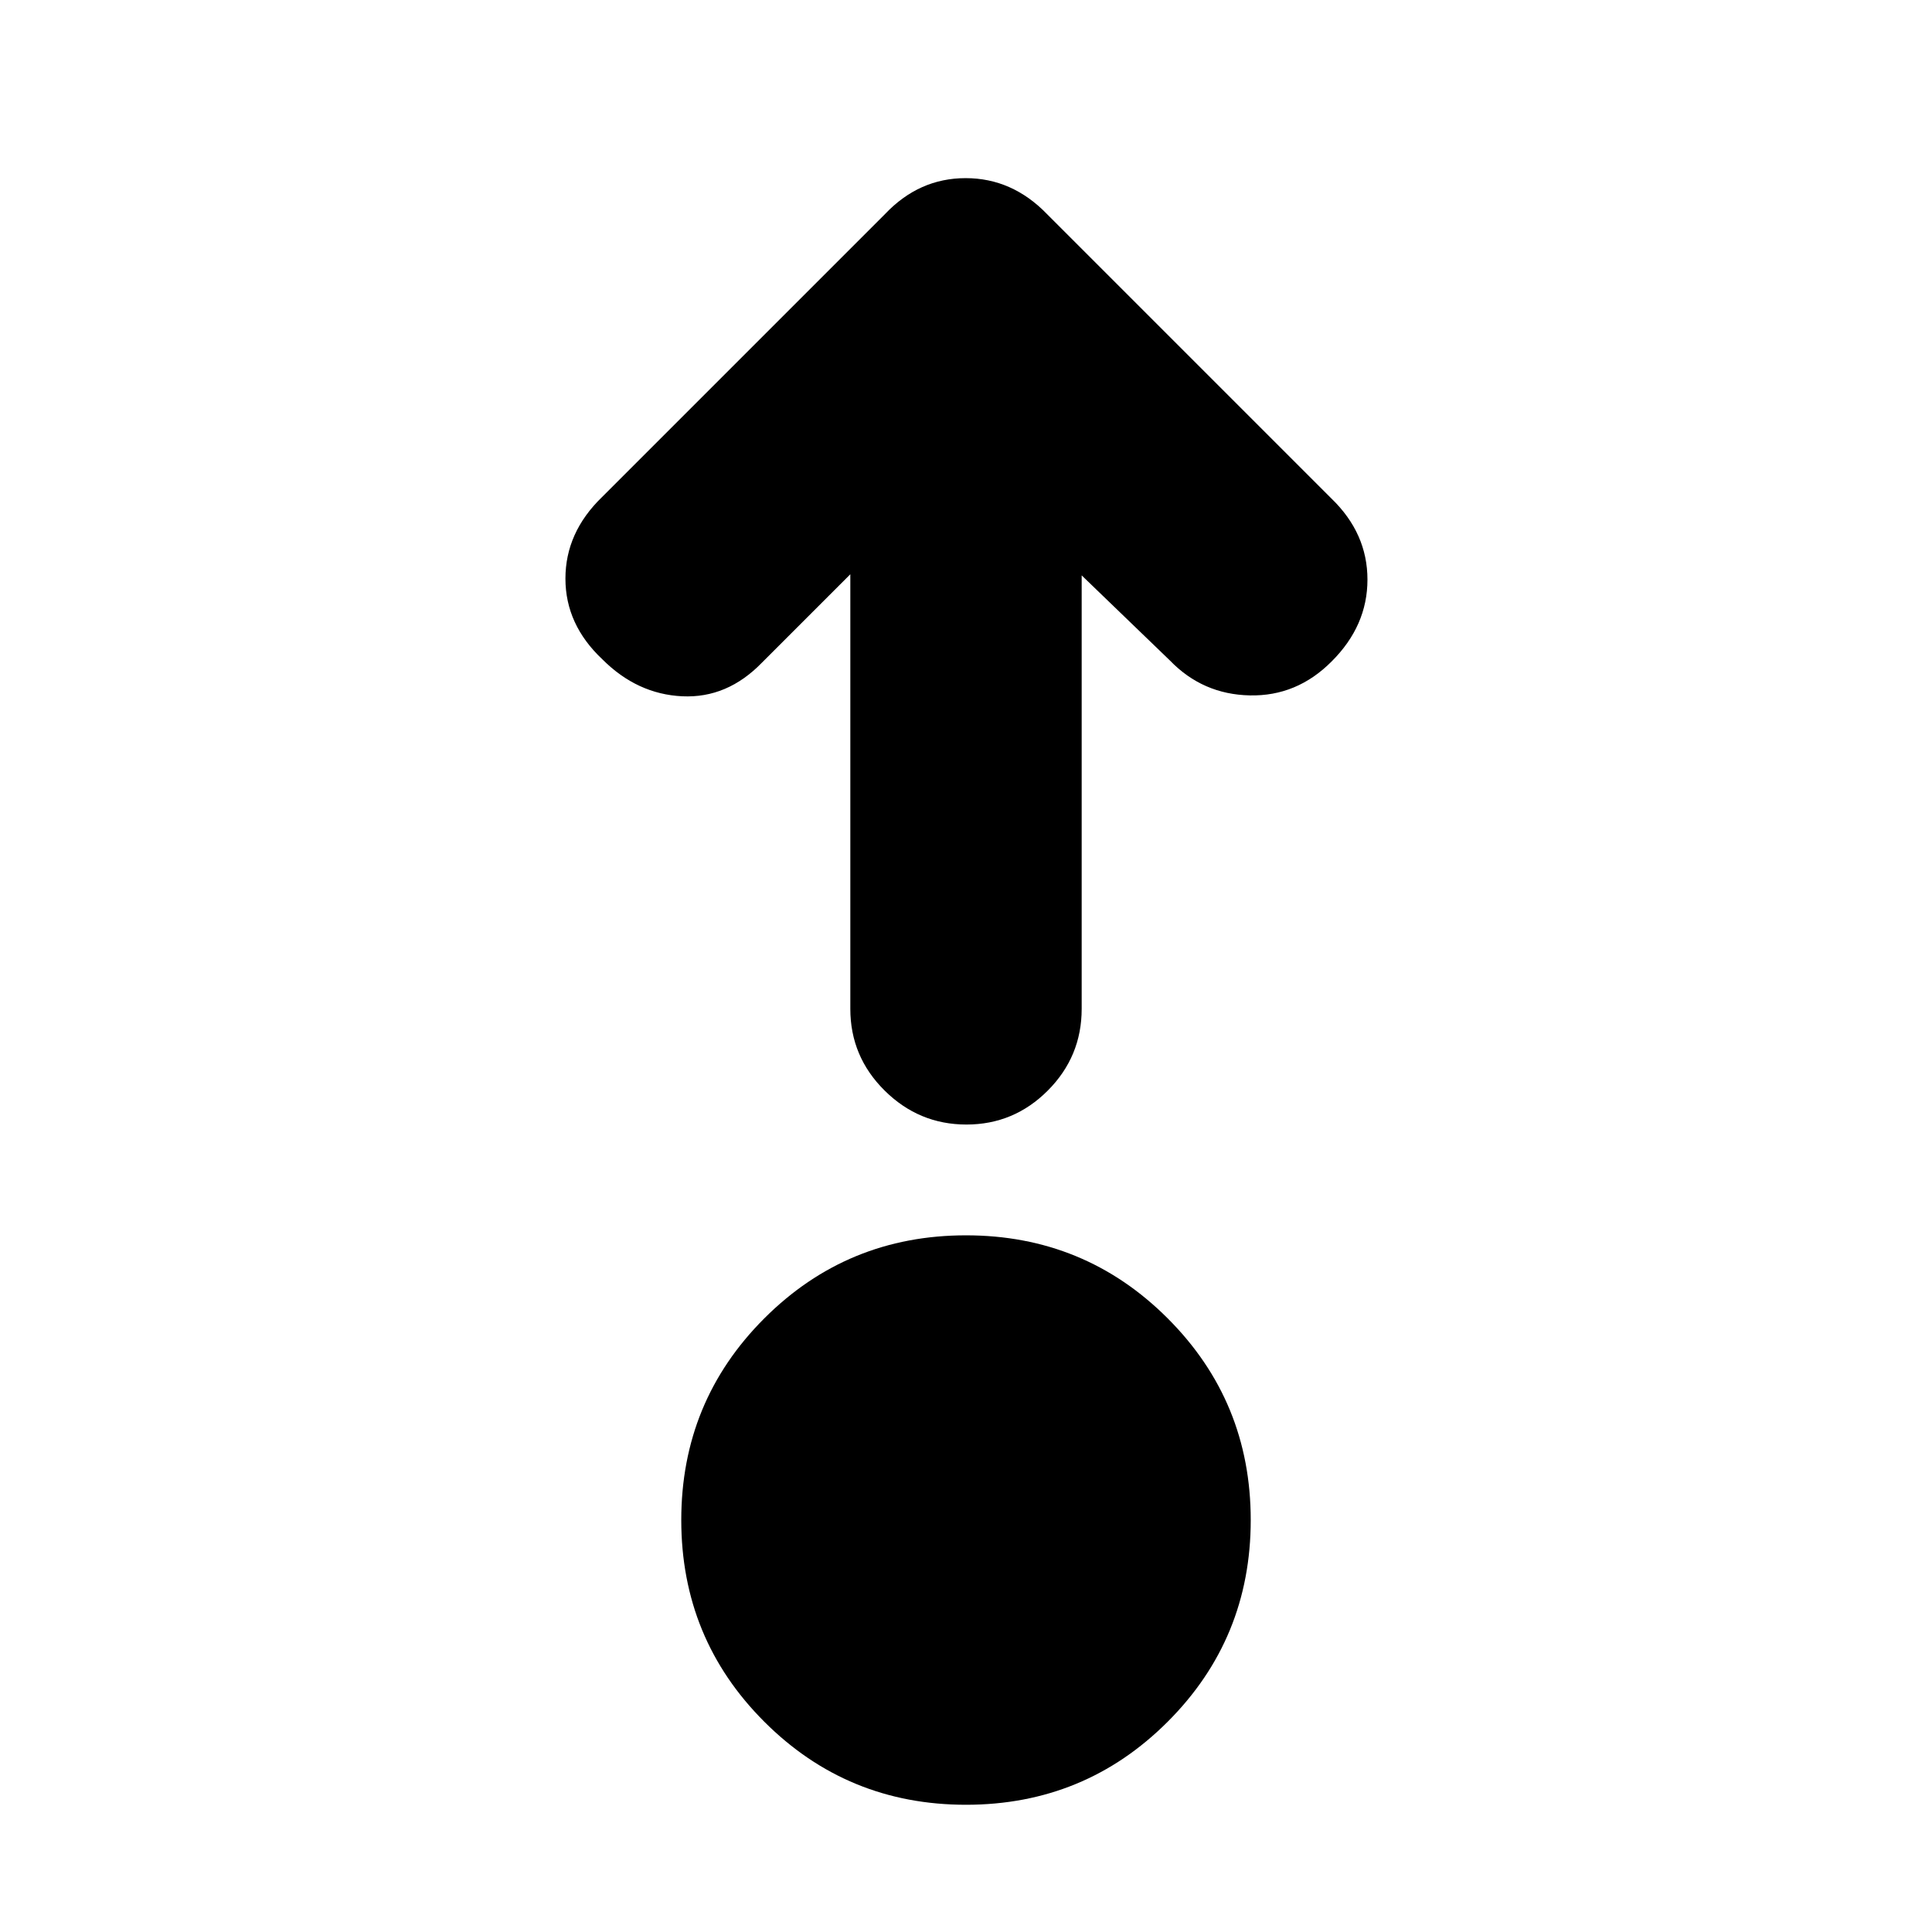 <svg xmlns="http://www.w3.org/2000/svg" height="20" viewBox="0 -960 960 960" width="20"><path d="M480-63.22q-58.96 0-100.22-41.26T338.52-204.7q0-58.95 41.26-100.21 41.26-41.26 100.22-41.26t100.22 41.26q41.26 41.26 41.26 100.21 0 58.96-41.26 100.22T480-63.22Zm-57.48-611.43-43.87 43.87q-17.26 17.82-39.65 16.76-22.39-1.07-39.65-18.33-18.39-17.26-18.39-40.15 0-22.89 18.17-40.5l140.65-140.65q16.9-17.83 40.04-17.83t40.4 17.83l141.43 141.43q17.83 17.26 17.83 40.22 0 22.96-17.83 40.7-17.26 17.34-40.65 16.84-23.39-.5-39.65-17.32l-43.87-42.31v215.39q0 23.7-16.83 40.59-16.84 16.89-40.44 16.89-23.6 0-40.65-16.89-17.04-16.89-17.04-40.59v-215.95Z"/></svg>